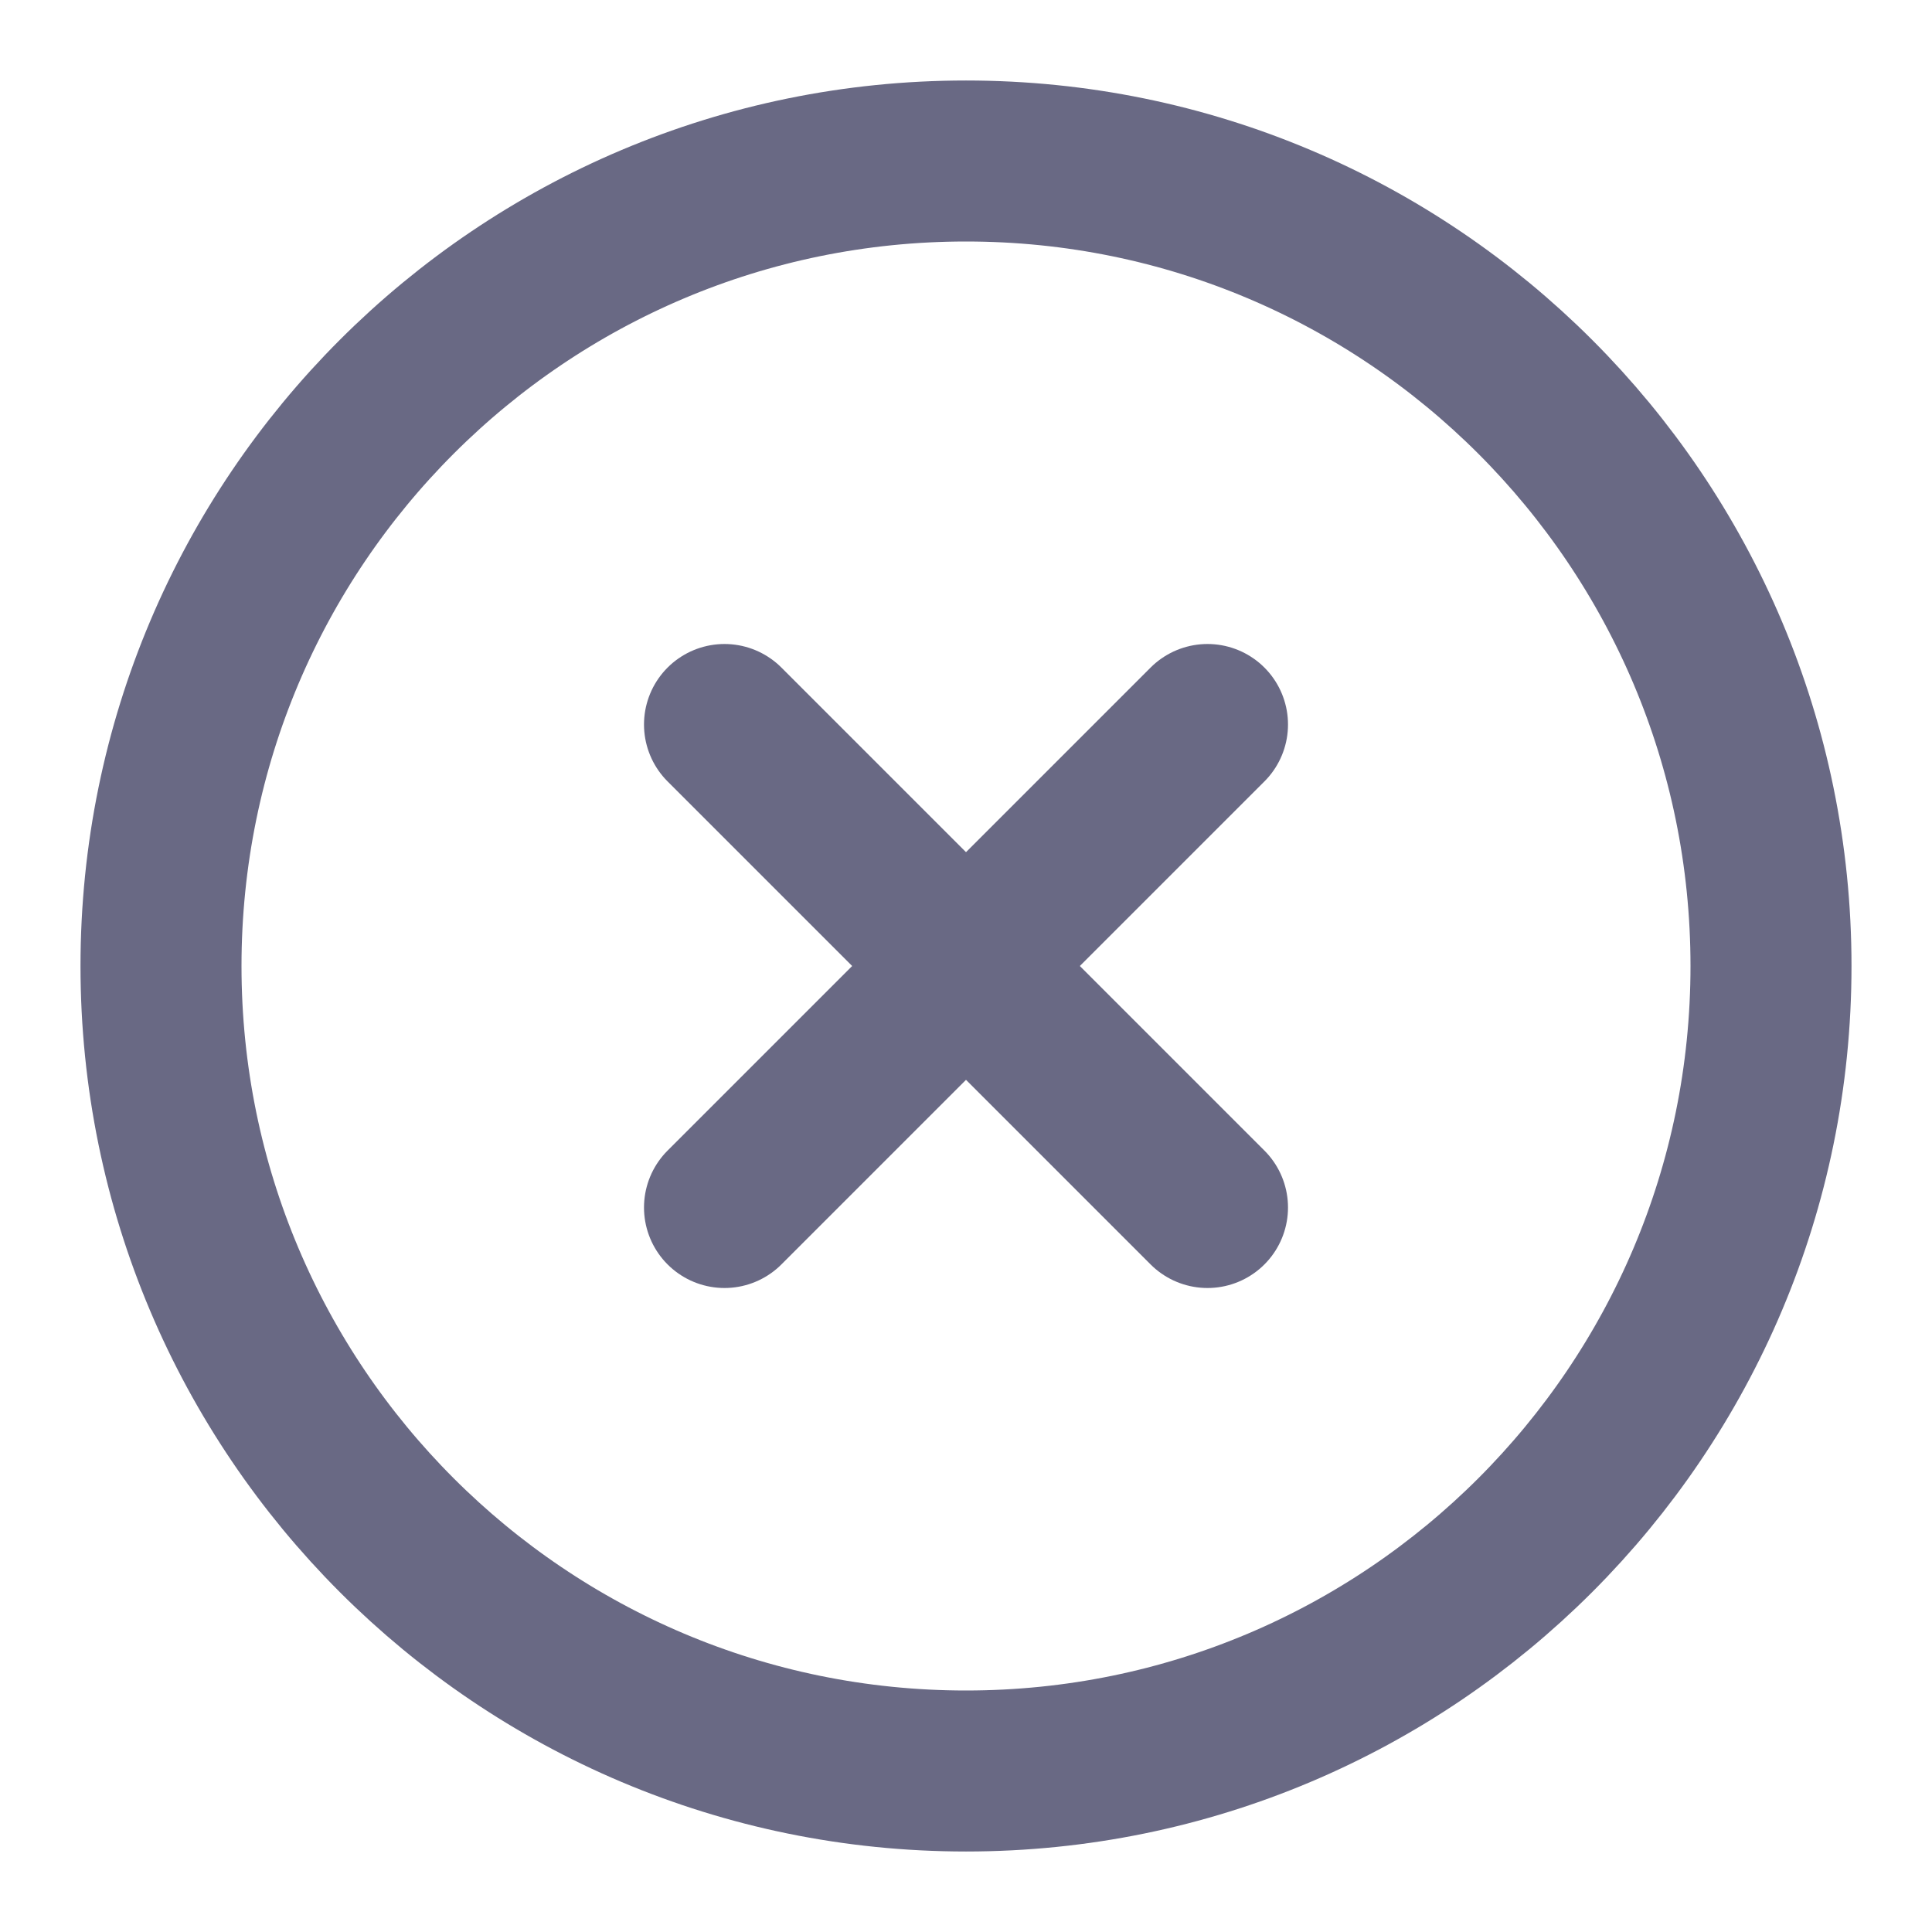 <svg width="24" height="24" viewBox="0 0 24 24" fill="none" xmlns="http://www.w3.org/2000/svg">
<path d="M12 22C17.523 22 22 17.523 22 12C22 6.477 17.523 2 12 2C6.477 2 2 6.477 2 12C2 17.523 6.477 22 12 22Z" stroke="#696984" stroke-width="2" stroke-linecap="round" stroke-linejoin="round"/>
<path d="M15 9L9 15" stroke="#696984" stroke-width="2" stroke-linecap="round" stroke-linejoin="round"/>
<path d="M9 9L15 15" stroke="#696984" stroke-width="2" stroke-linecap="round" stroke-linejoin="round"/>
</svg>
